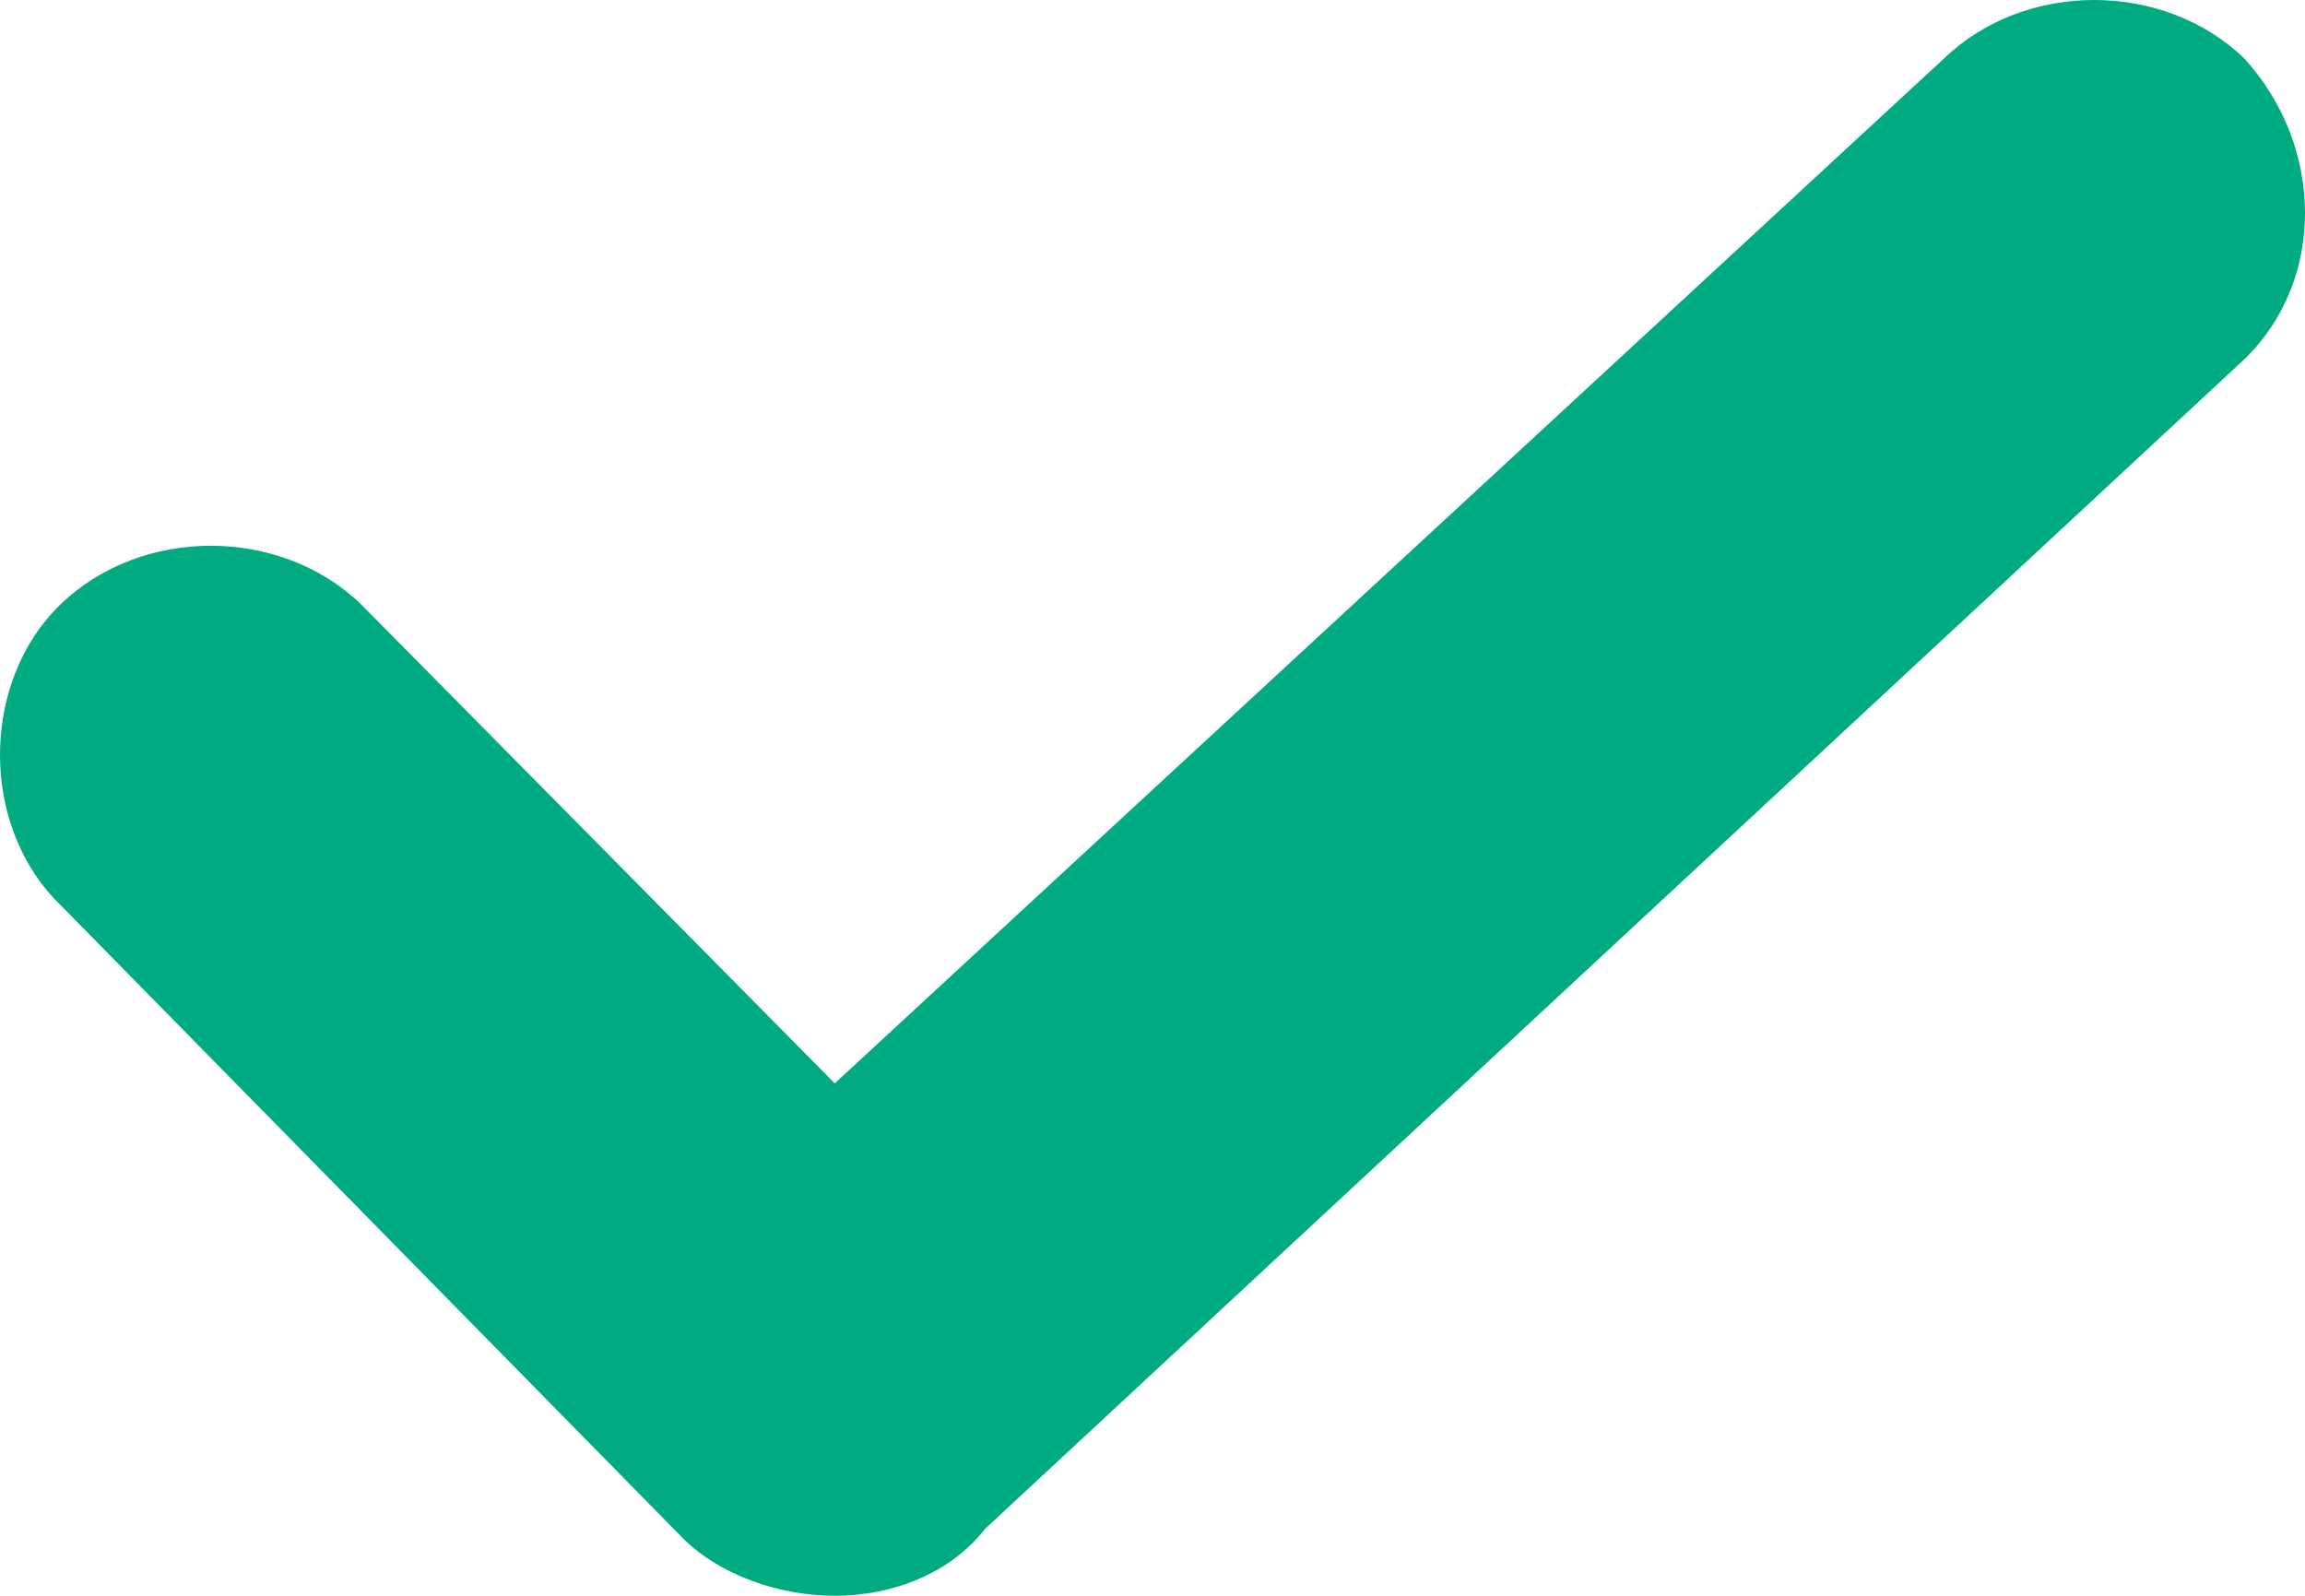 <svg xmlns="http://www.w3.org/2000/svg" width="13" height="9" viewBox="0 0 13 9">
    <path fill="#00AB81" fill-rule="evenodd" d="M12.658.33c-.456-.44-1.238-.44-1.694 0L4.708 6.11 2.036 3.408c-.456-.44-1.238-.44-1.694 0-.456.44-.456 1.257 0 1.697l3.519 3.58c.195.19.521.315.847.315.326 0 .652-.126.847-.377l7.103-6.597c.456-.44.456-1.194 0-1.696"/>
</svg>
